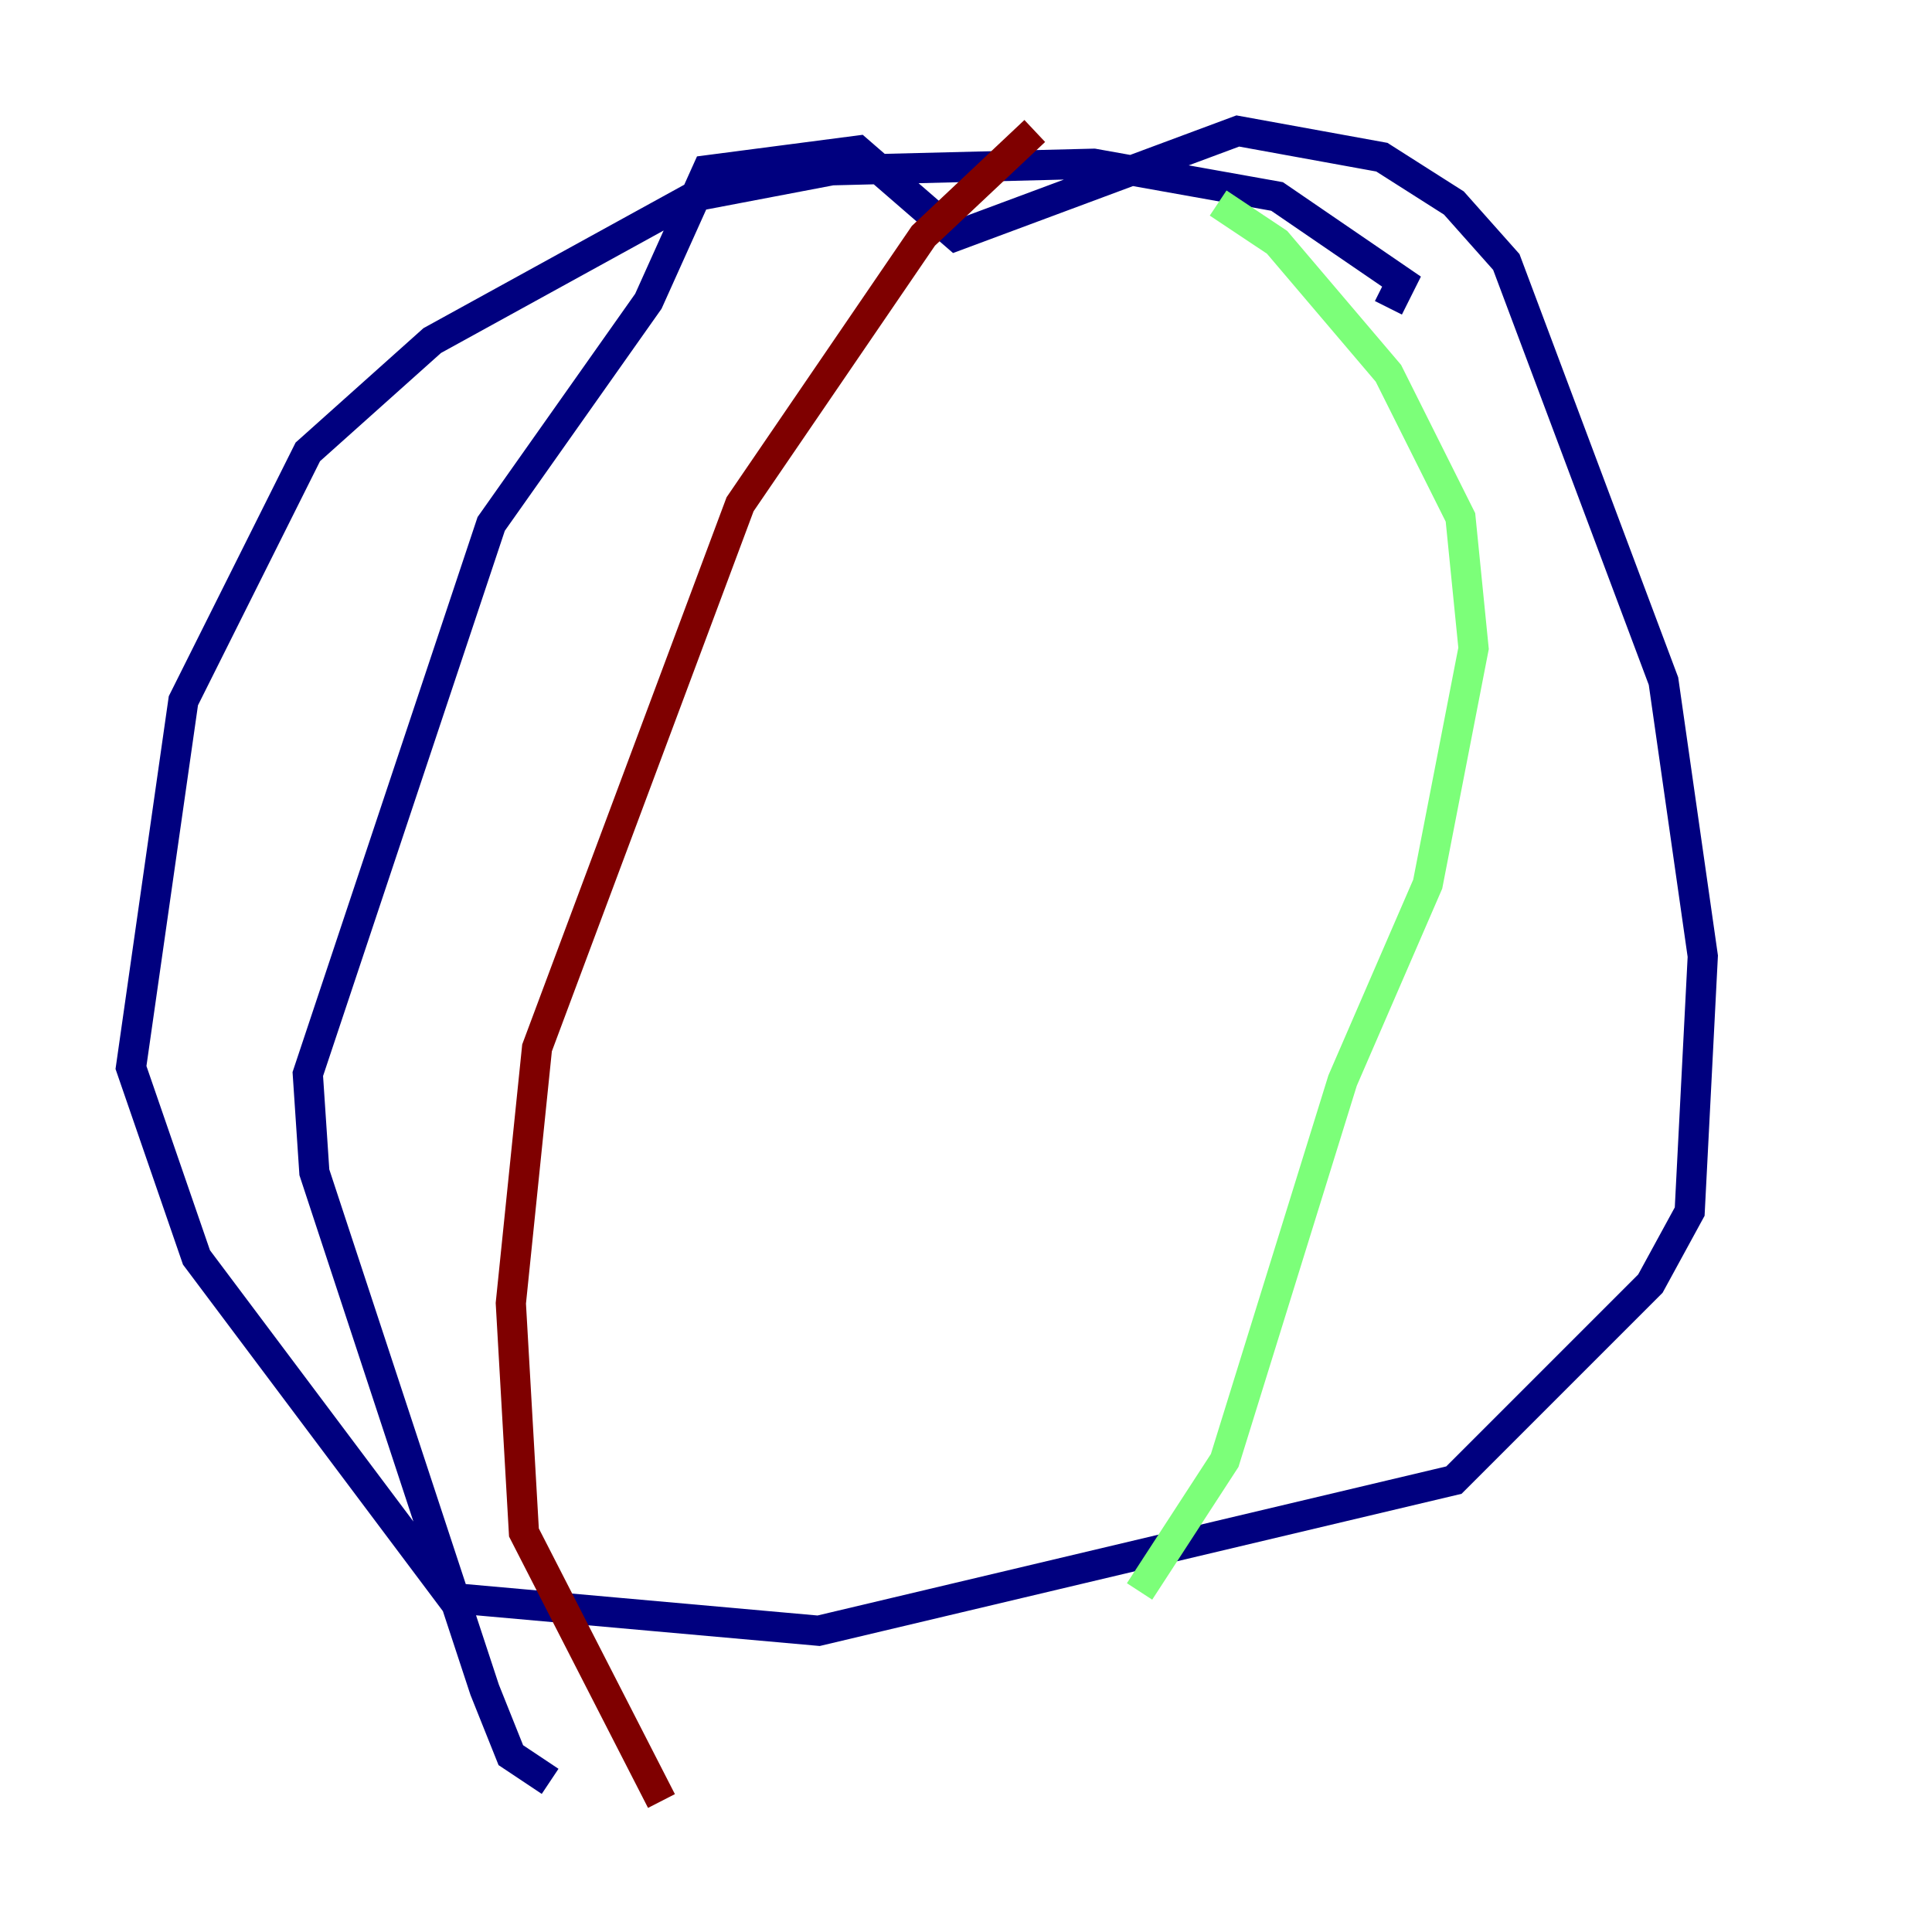 <?xml version="1.0" encoding="utf-8" ?>
<svg baseProfile="tiny" height="128" version="1.2" viewBox="0,0,128,128" width="128" xmlns="http://www.w3.org/2000/svg" xmlns:ev="http://www.w3.org/2001/xml-events" xmlns:xlink="http://www.w3.org/1999/xlink"><defs /><polyline fill="none" points="91.986,20.393 92.854,18.658 84.61,13.017 72.461,10.848 55.105,11.281 45.993,13.017 28.637,22.563 20.393,29.939 12.149,46.427 8.678,70.725 13.017,83.308 29.939,105.871 54.237,108.041 96.325,98.061 109.342,85.044 111.946,80.271 112.814,63.349 110.21,45.125 99.797,17.356 96.325,13.451 91.552,10.414 82.007,8.678 63.349,15.62 56.841,9.98 46.861,11.281 42.956,19.959 32.542,34.712 20.393,71.159 20.827,77.668 32.108,111.946 33.844,116.285 36.447,118.02" stroke="#00007f" stroke-width="2" /><polyline fill="none" points="80.705,13.451 84.61,16.054 91.986,24.732 96.759,34.278 97.627,42.956 94.59,58.576 88.949,71.593 81.139,96.759 75.498,105.437" stroke="#7cff79" stroke-width="2" /><polyline fill="none" points="68.556,8.678 61.18,15.62 49.031,33.41 35.58,69.424 33.844,86.346 34.712,101.532 43.824,119.322" stroke="#7f0000" stroke-width="2" /></svg>